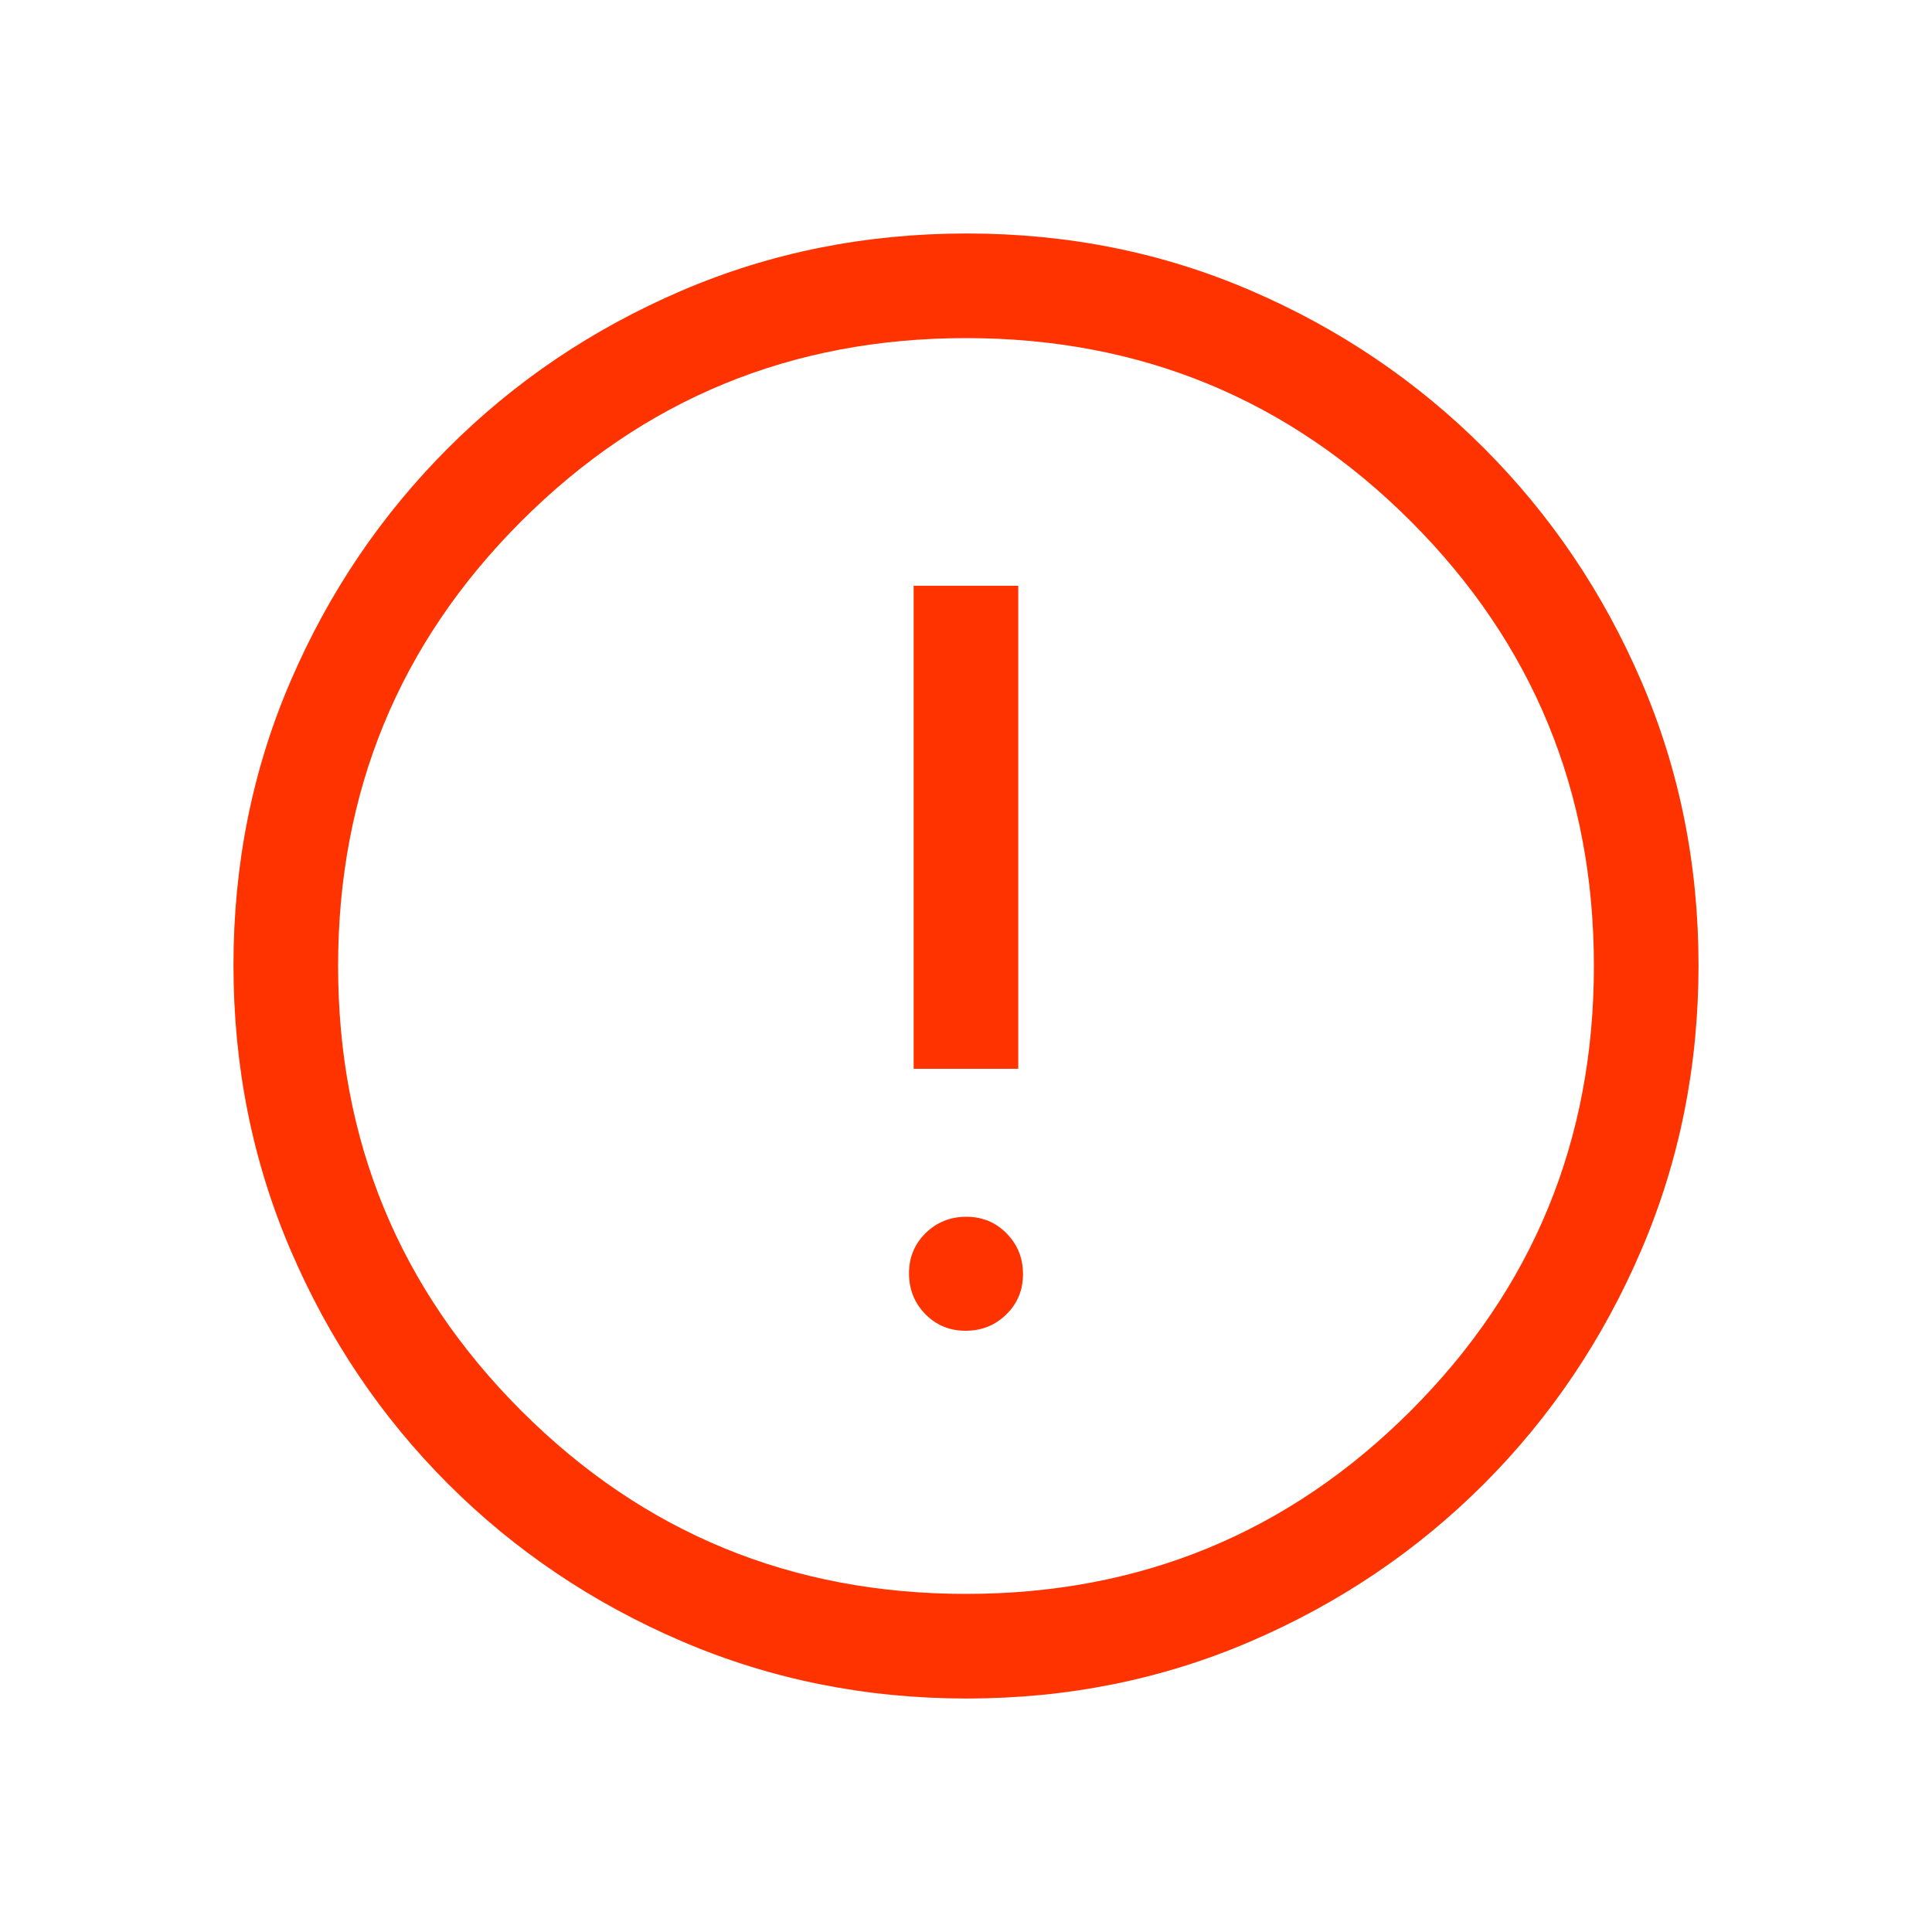 <svg width="20" height="20" viewBox="0 0 20 20" fill="none" xmlns="http://www.w3.org/2000/svg">
<mask id="mask0_502_2716" style="mask-type:alpha" maskUnits="userSpaceOnUse" x="0" y="0" width="20" height="20">
<rect width="20" height="20" fill="#D9D9D9"/>
</mask>
<g mask="url(#mask0_502_2716)">
<path d="M9.995 13.776C10.161 13.776 10.302 13.72 10.417 13.607C10.532 13.495 10.59 13.356 10.59 13.19C10.59 13.024 10.534 12.884 10.421 12.769C10.309 12.654 10.17 12.596 10.004 12.596C9.838 12.596 9.698 12.652 9.583 12.764C9.468 12.877 9.41 13.016 9.41 13.181C9.41 13.347 9.466 13.488 9.578 13.603C9.691 13.718 9.83 13.776 9.995 13.776ZM9.458 11.064H10.541V6.064H9.458V11.064ZM10.007 17.583C8.964 17.583 7.981 17.386 7.059 16.991C6.138 16.596 5.331 16.053 4.639 15.362C3.947 14.67 3.404 13.864 3.009 12.943C2.614 12.023 2.417 11.039 2.417 9.992C2.417 8.945 2.614 7.964 3.009 7.049C3.403 6.134 3.946 5.331 4.638 4.639C5.329 3.947 6.136 3.404 7.056 3.009C7.977 2.614 8.961 2.417 10.008 2.417C11.055 2.417 12.036 2.614 12.951 3.009C13.866 3.403 14.669 3.947 15.361 4.638C16.052 5.33 16.596 6.134 16.991 7.052C17.386 7.969 17.583 8.95 17.583 9.993C17.583 11.036 17.386 12.019 16.991 12.94C16.596 13.862 16.053 14.669 15.362 15.361C14.67 16.053 13.866 16.596 12.948 16.991C12.03 17.386 11.05 17.583 10.007 17.583ZM10 16.5C11.805 16.5 13.34 15.868 14.604 14.604C15.868 13.34 16.5 11.806 16.5 10C16.5 8.194 15.868 6.66 14.604 5.396C13.34 4.132 11.805 3.5 10 3.5C8.194 3.5 6.66 4.132 5.396 5.396C4.132 6.66 3.5 8.194 3.5 10C3.5 11.806 4.132 13.34 5.396 14.604C6.66 15.868 8.194 16.5 10 16.5Z" fill="#FF3300"/>
</g>
</svg>
